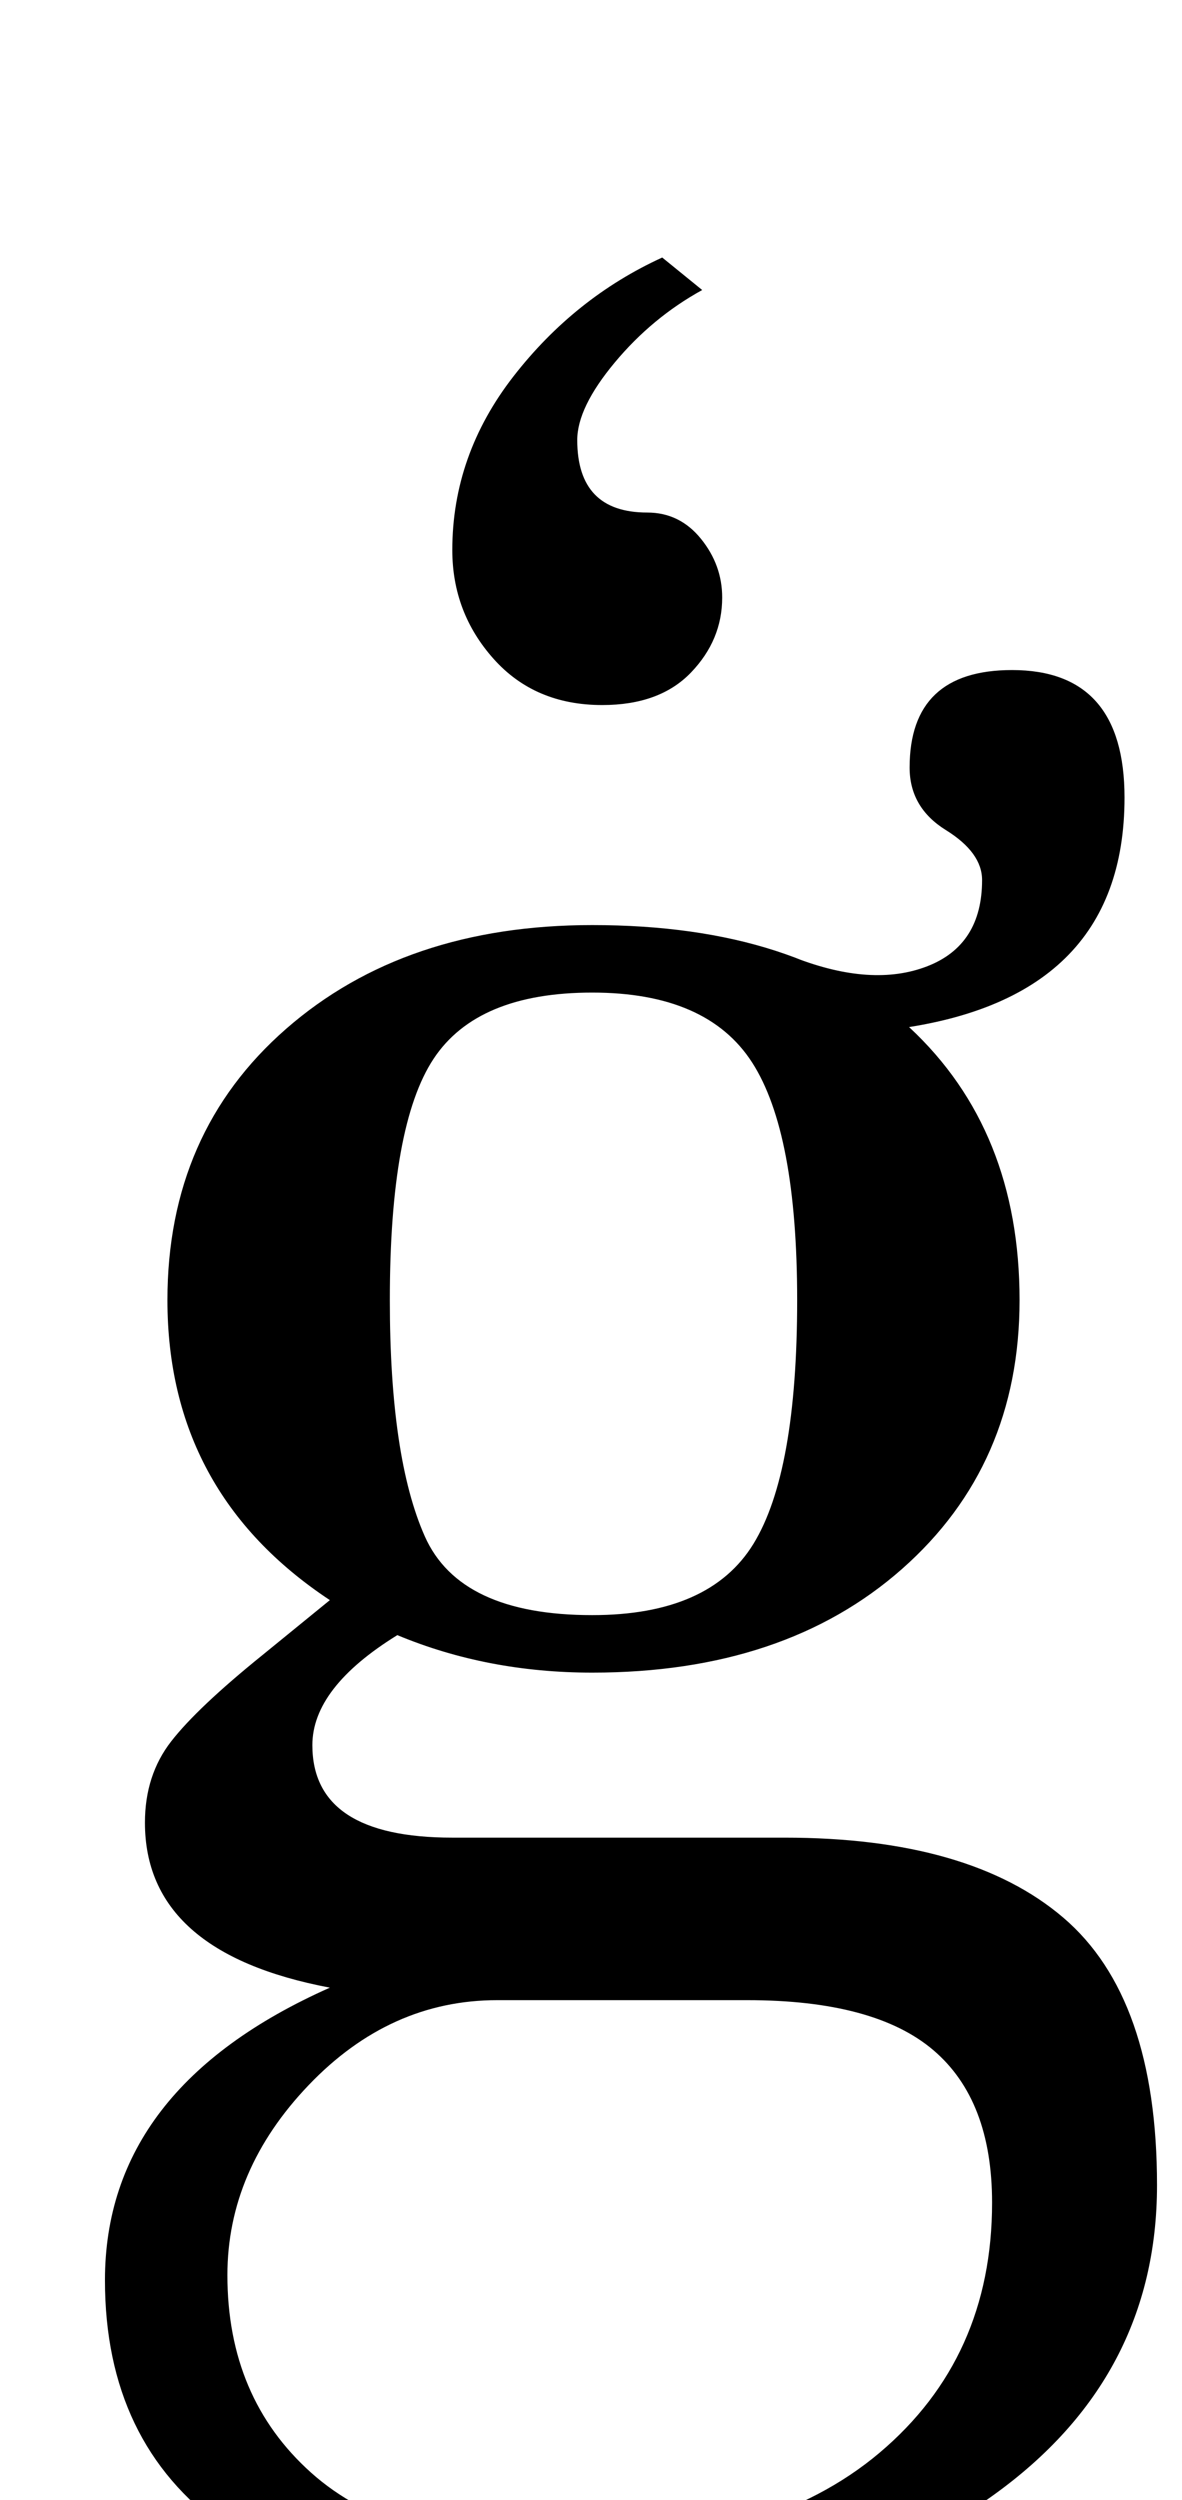 <?xml version="1.0" standalone="no"?>
<!DOCTYPE svg PUBLIC "-//W3C//DTD SVG 1.1//EN" "http://www.w3.org/Graphics/SVG/1.1/DTD/svg11.dtd" >
<svg xmlns="http://www.w3.org/2000/svg" xmlns:xlink="http://www.w3.org/1999/xlink" version="1.1" viewBox="-10 0 473 1000">
  <g transform="matrix(1 0 0 -1 0 800)">
   <path fill="currentColor"
d="M79.5 -211q-47.5 34 -47.5 99q0 77 90 117q-74 14 -74 66q0 19 10.5 32.5t36.5 34.5l27 22q-65 43 -65 120q0 67 47.5 108.5t122.5 41.5q83 0 127 -41t44 -109q0 -66 -47 -107.5t-124 -41.5q-42 0 -78 15q-34 -21 -34 -44q0 -37 56 -37h133q74 0 111.5 -32t37.5 -107
q0 -77 -65.5 -124t-172.5 -47q-88 0 -135.5 34zM342 -181q45 38 45 100q0 41 -23.5 61t-74.5 20h-100q-43 0 -75.5 -34t-32.5 -76q0 -49 33.5 -79t99.5 -30q83 0 128 38zM291.5 182.5q17.5 28.5 17.5 97.5q0 67 -18 95t-64 28t-63.5 -26.5t-17.5 -96.5q0 -63 14 -94.5
t67 -31.5q47 0 64.5 28.5zM361 413.5q22 8.5 22 34.5q0 11 -14.5 20t-14.5 25q0 39 41 39q45 0 45 -51q0 -82 -95 -93l-37 29q31 -12 53 -3.5zM187.5 536.5q-16.5 18.5 -16.5 43.5q0 38 24.5 69.5t59.5 47.5l16 -13q-20 -11 -35 -29t-15 -31q0 -29 28 -29q13 0 21.5 -10.5
t8.5 -23.5q0 -17 -12.5 -30t-35.5 -13q-27 0 -43.5 18.5z" />
  </g>

</svg>
